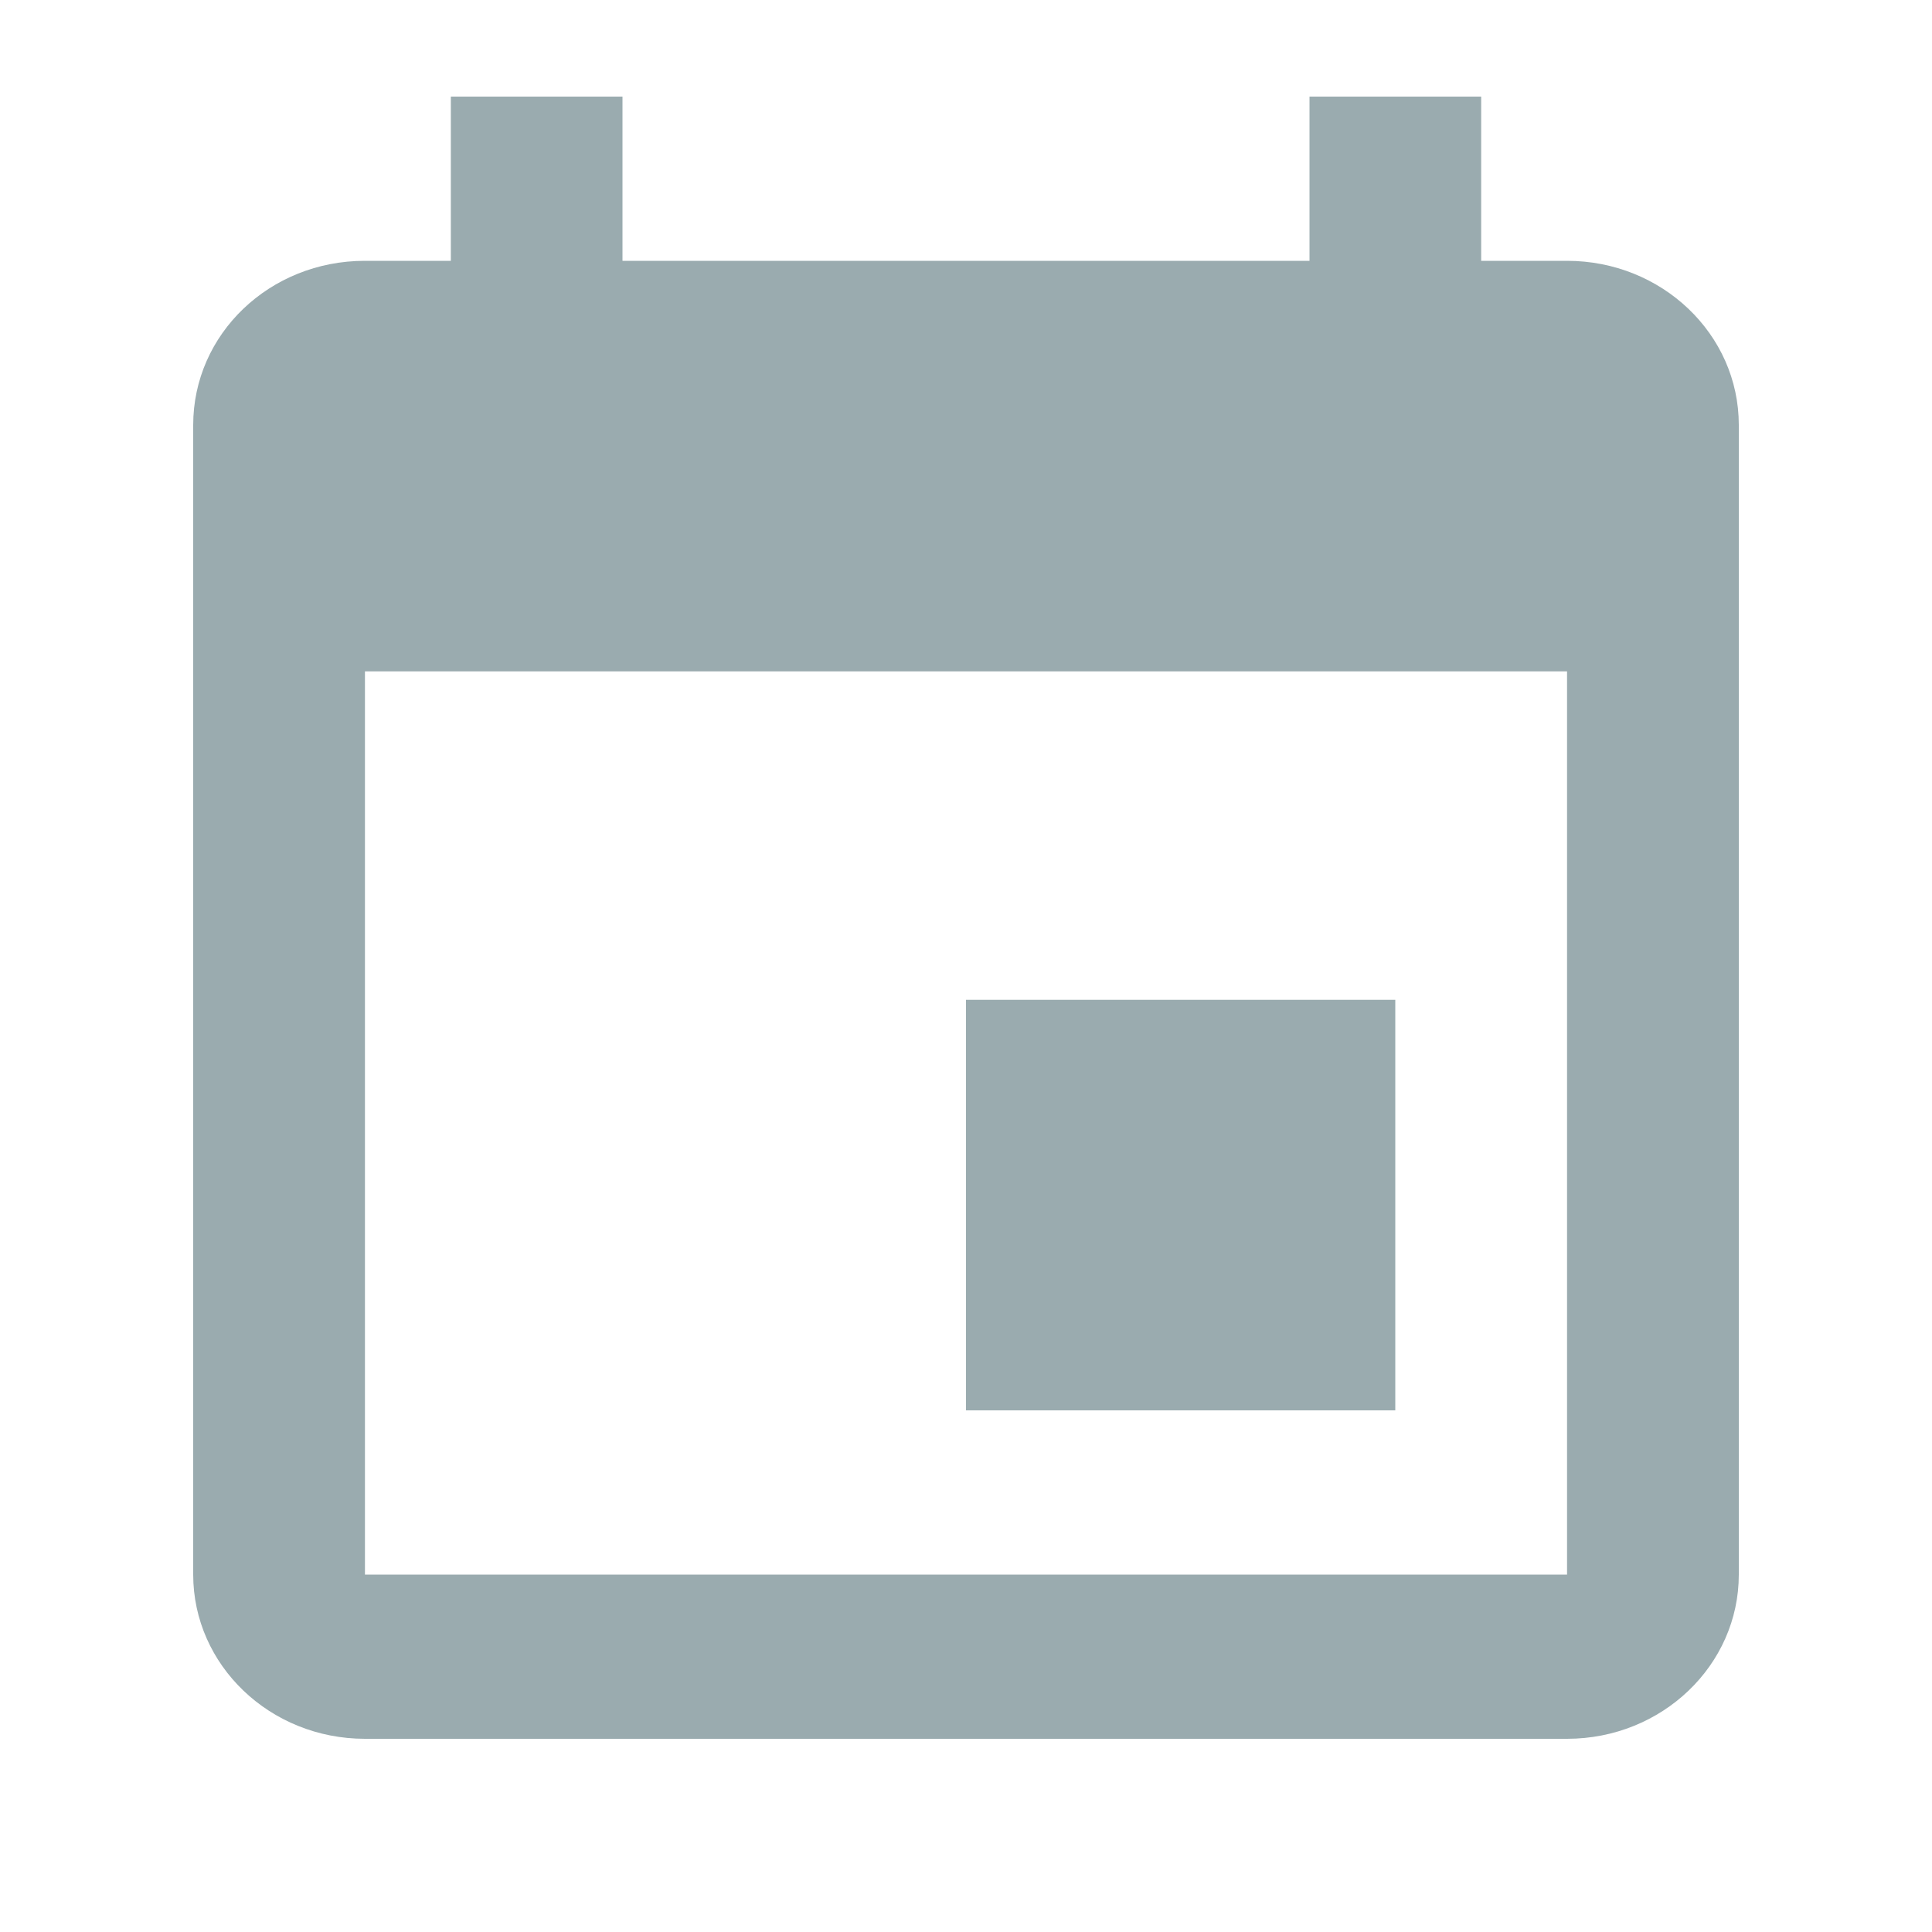 <svg xmlns="http://www.w3.org/2000/svg" width="20" height="20" viewBox="0 0 20 20">
    <path fill="#9AABAF" fill-rule="evenodd" d="M16.222 16.3H3.778V6.95h12.444v9.35zM13.556 1v1.7H6.444V1H4.667v1.7h-.89C2.792 2.7 2 3.457 2 4.4v11.9c0 .939.796 1.7 1.778 1.7h12.444c.982 0 1.778-.761 1.778-1.7V4.4c0-.944-.8-1.7-1.778-1.7h-.889V1h-1.777zm.888 9.35H10v4.25h4.444v-4.25z"/>
</svg>

